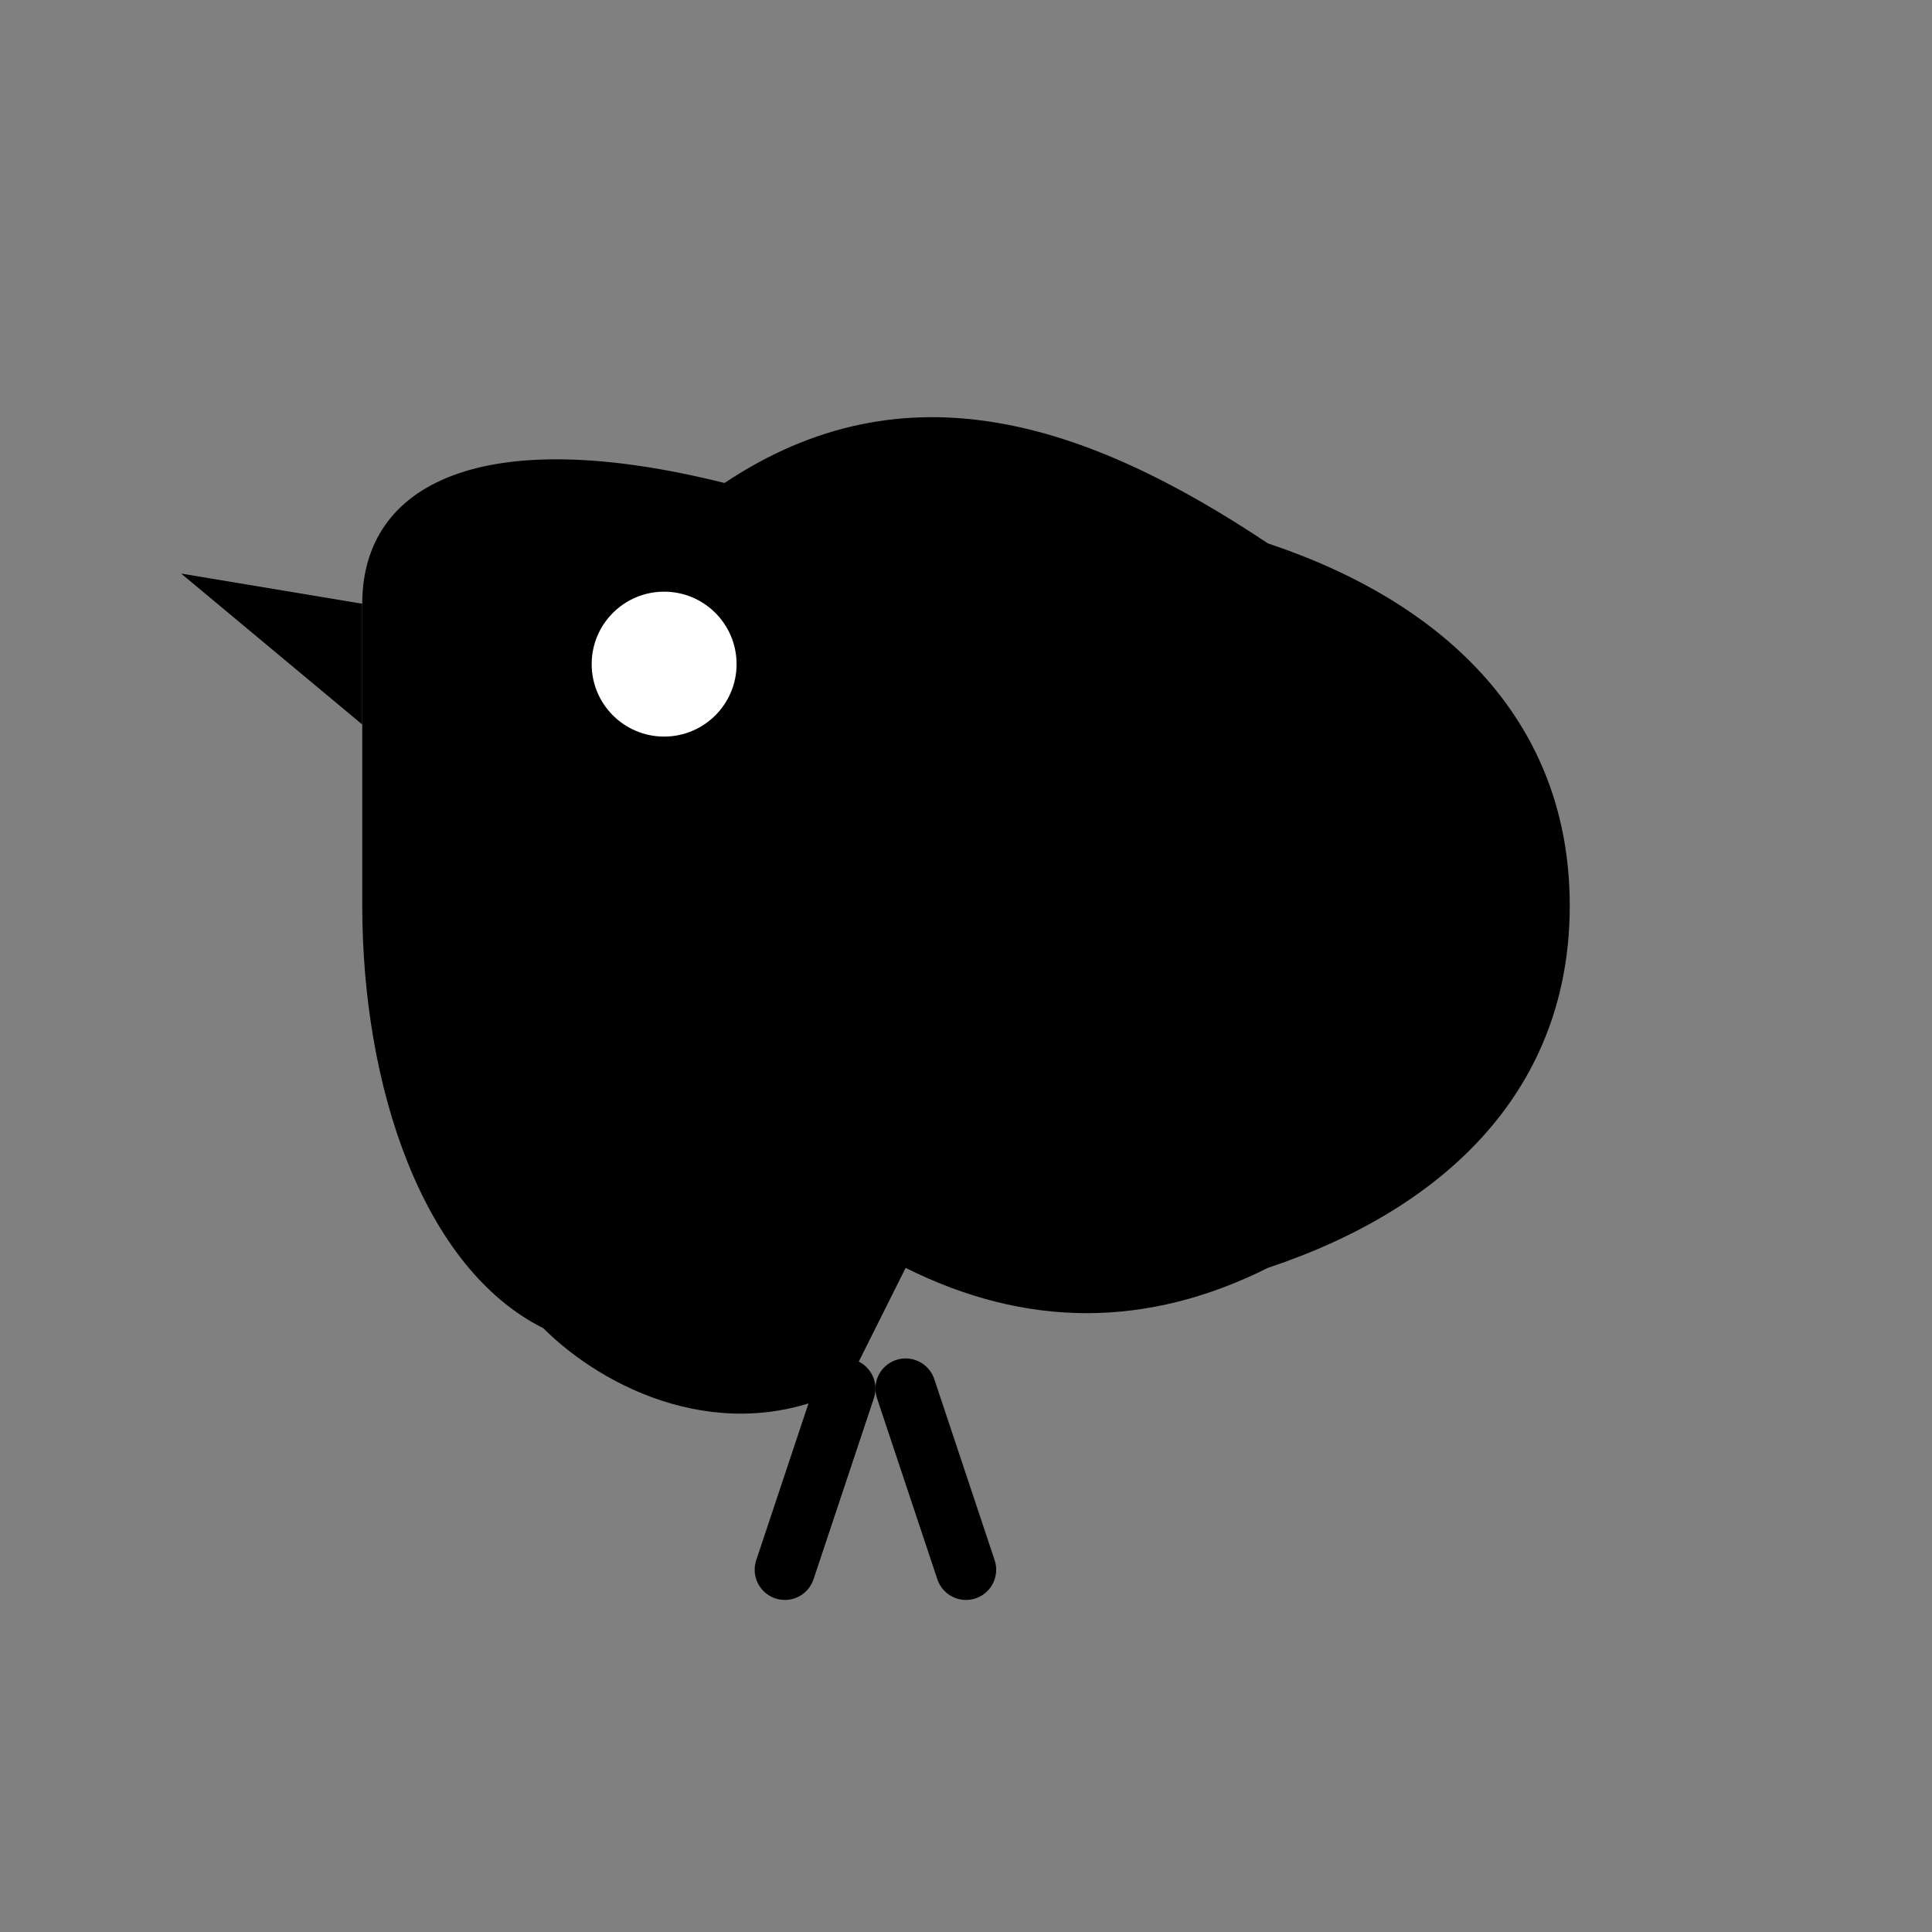<svg width="32" height="32" viewBox="0 0 32 32" xmlns="http://www.w3.org/2000/svg">
  <rect x="0" y="0" width="32" height="32" fill="#808080" stroke="none"/>
  <!-- Medium size bird icon for headers/buttons -->
  <path d="M6 10 C6 8, 8 7, 12 8 C15 6, 18 7, 21 9 C24 10, 26 12, 26 15 C26 18, 24 20, 21 21 C19 22, 17 22, 15 21 L14 23 C12 24, 10 23, 9 22 C7 21, 6 18, 6 15 Z" fill="currentColor"/>
  
  <!-- Wing detail -->
  <path d="M15 14 C17 15, 20 17, 22 20 C20 19, 18 17, 16 16 C15.5 15, 15 14.5, 15 14 Z" fill="currentColor" opacity="0.3"/>
  
  <!-- Eye -->
  <circle cx="11" cy="11" r="1.2" fill="white"/>
  
  <!-- Beak -->
  <path d="M6 10 L3 9.5 L6 12 Z" fill="currentColor"/>
  
  <!-- Feet -->
  <path d="M14 23 L13 26 M15 23 L16 26" stroke="currentColor" stroke-width="1" stroke-linecap="round"/>
</svg>